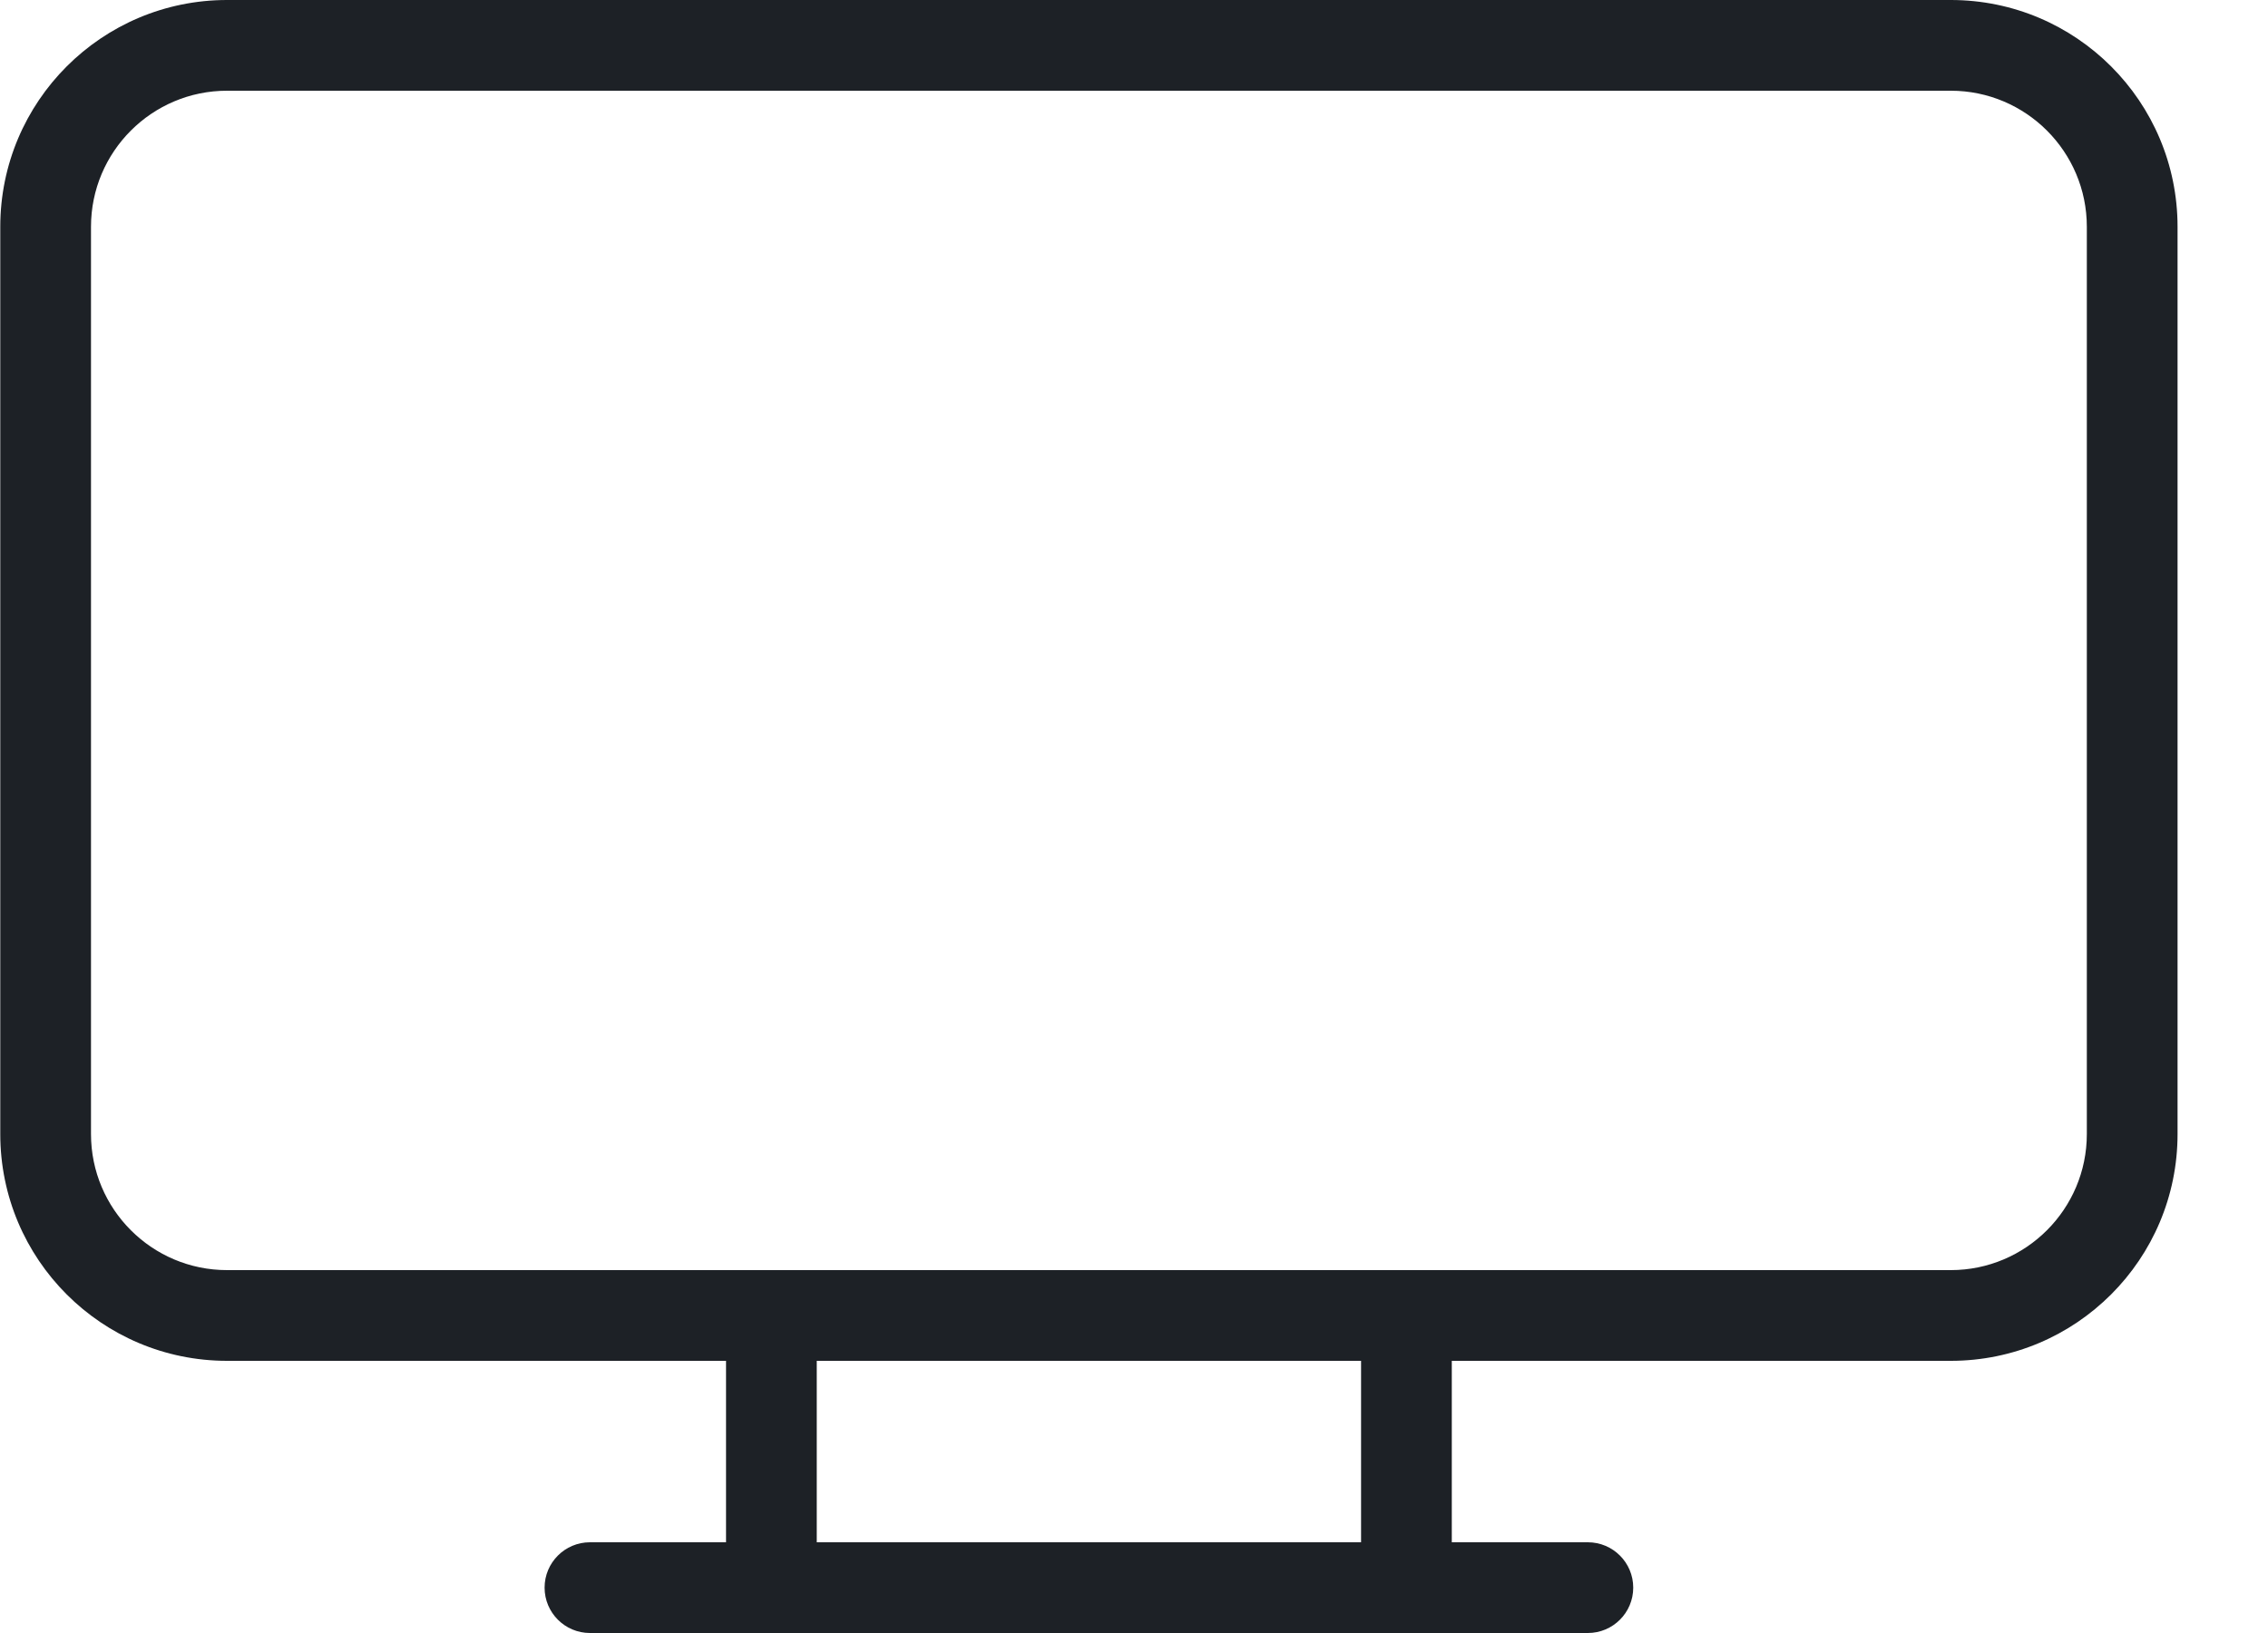 <svg width="25" height="18" viewBox="0 0 25 18" fill="none" xmlns="http://www.w3.org/2000/svg">
<path d="M6.503 17C6.227 17 6.003 17.224 6.003 17.5C6.003 17.776 6.227 18 6.503 18V17ZM17.503 18C17.779 18 18.003 17.776 18.003 17.5C18.003 17.224 17.779 17 17.503 17V18ZM2.503 1H21.503V0H2.503V1ZM23.003 2.5V12.5H24.003V2.5H23.003ZM21.503 14H2.503V15H21.503V14ZM1.003 12.5V2.5H0.003V12.5H1.003ZM2.503 14C1.675 14 1.003 13.328 1.003 12.5H0.003C0.003 13.881 1.122 15 2.503 15V14ZM23.003 12.5C23.003 13.328 22.331 14 21.503 14V15C22.884 15 24.003 13.881 24.003 12.5H23.003ZM21.503 1C22.331 1 23.003 1.672 23.003 2.5H24.003C24.003 1.119 22.884 0 21.503 0V1ZM2.503 0C1.122 0 0.003 1.119 0.003 2.5H1.003C1.003 1.672 1.675 1 2.503 1V0ZM8.003 15V17H9.003V15H8.003ZM15.003 15V17H16.003V15H15.003ZM6.503 18H17.503V17H6.503V18Z" fill="#1D2126"/>
</svg>
